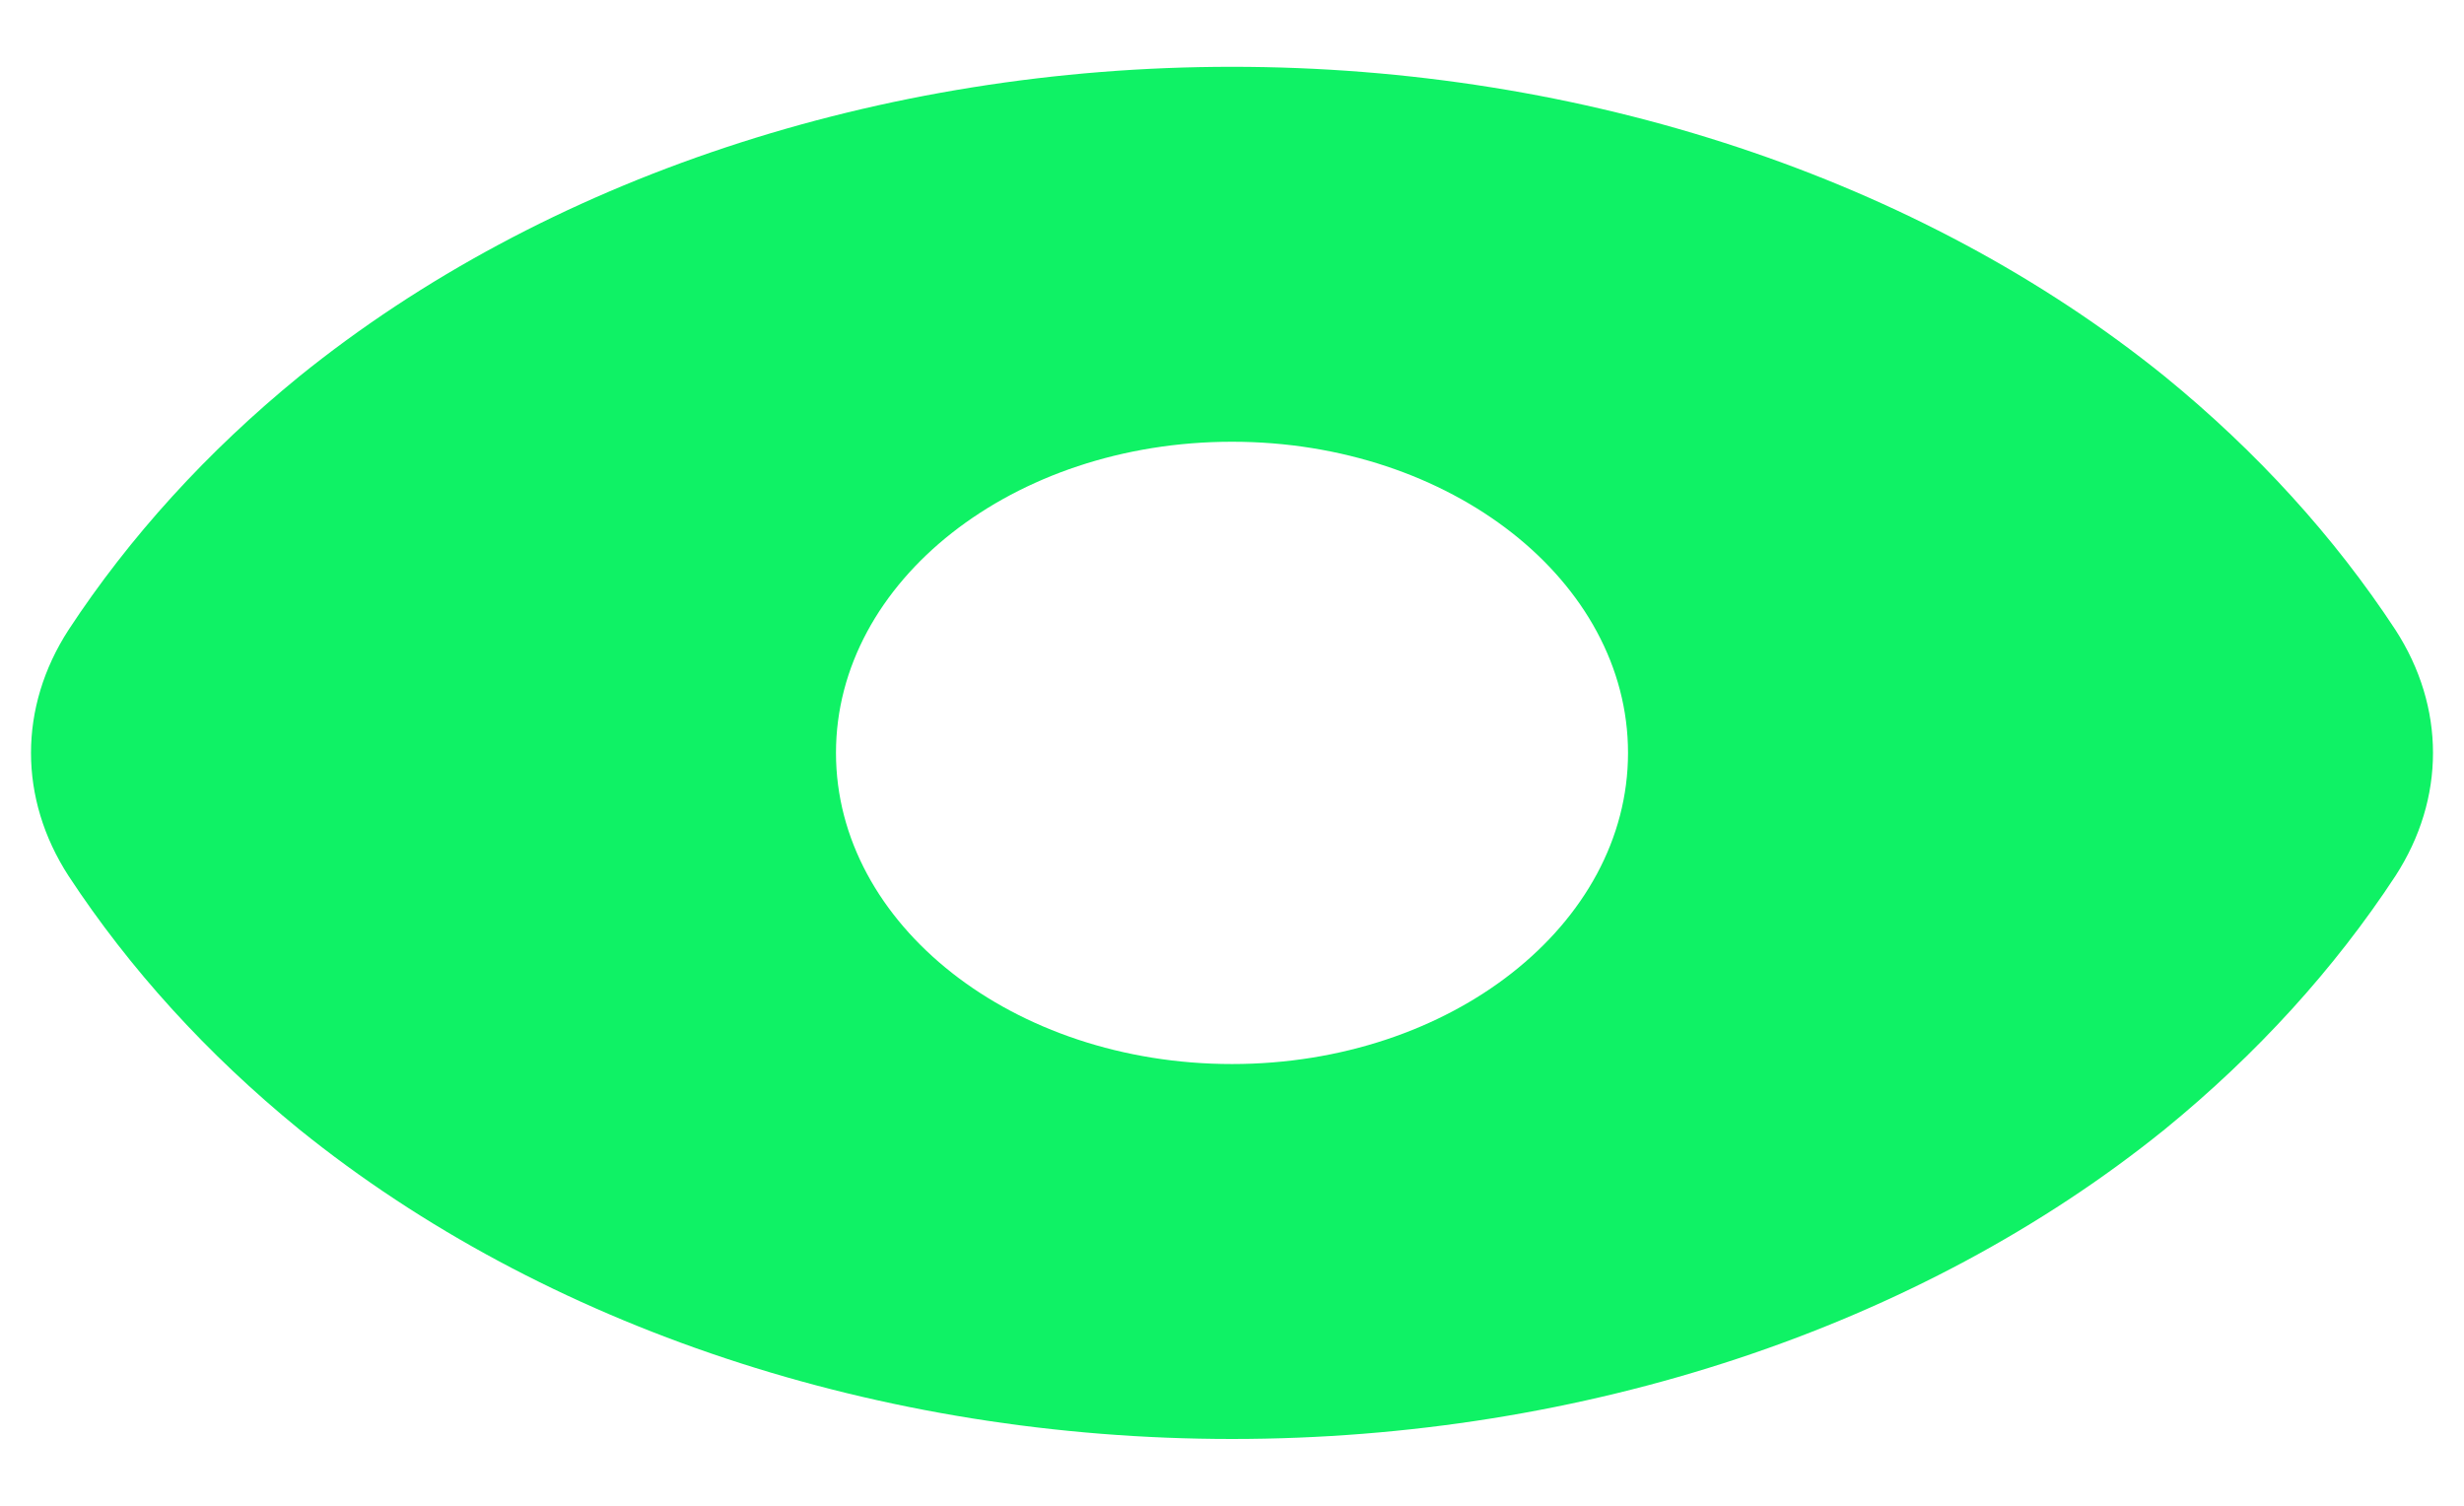 ﻿<?xml version="1.0" encoding="utf-8"?>
<svg version="1.1" xmlns:xlink="http://www.w3.org/1999/xlink" width="18px" height="11px" xmlns="http://www.w3.org/2000/svg">
  <g transform="matrix(1 0 0 1 -1612 -579 )">
    <path d="M 17.499 6.399  C 17.865 5.834  17.865 5.166  17.499 4.601  C 17.054 3.923  16.487 3.299  15.814 2.75  C 14.025 1.304  11.567 0.488  9 0.488  C 6.433 0.488  3.975 1.304  2.186 2.75  C 1.513 3.299  0.946 3.923  0.501 4.601  C 0.135 5.166  0.135 5.834  0.501 6.399  C 0.946 7.077  1.513 7.701  2.186 8.25  C 3.975 9.696  6.433 10.512  9 10.512  C 11.567 10.512  14.025 9.696  15.814 8.25  C 16.487 7.701  17.054 7.077  17.499 6.399  Z M 11.893 5.5  C 11.893 6.755  10.598 7.773  9 7.773  C 7.402 7.773  6.107 6.755  6.107 5.5  C 6.107 4.245  7.402 3.227  9 3.227  C 10.598 3.227  11.893 4.245  11.893 5.5  Z " fill-rule="nonzero" fill="#0ff265" stroke="none" transform="matrix(1 0 0 1 1612 579 )" />
  </g>
</svg>